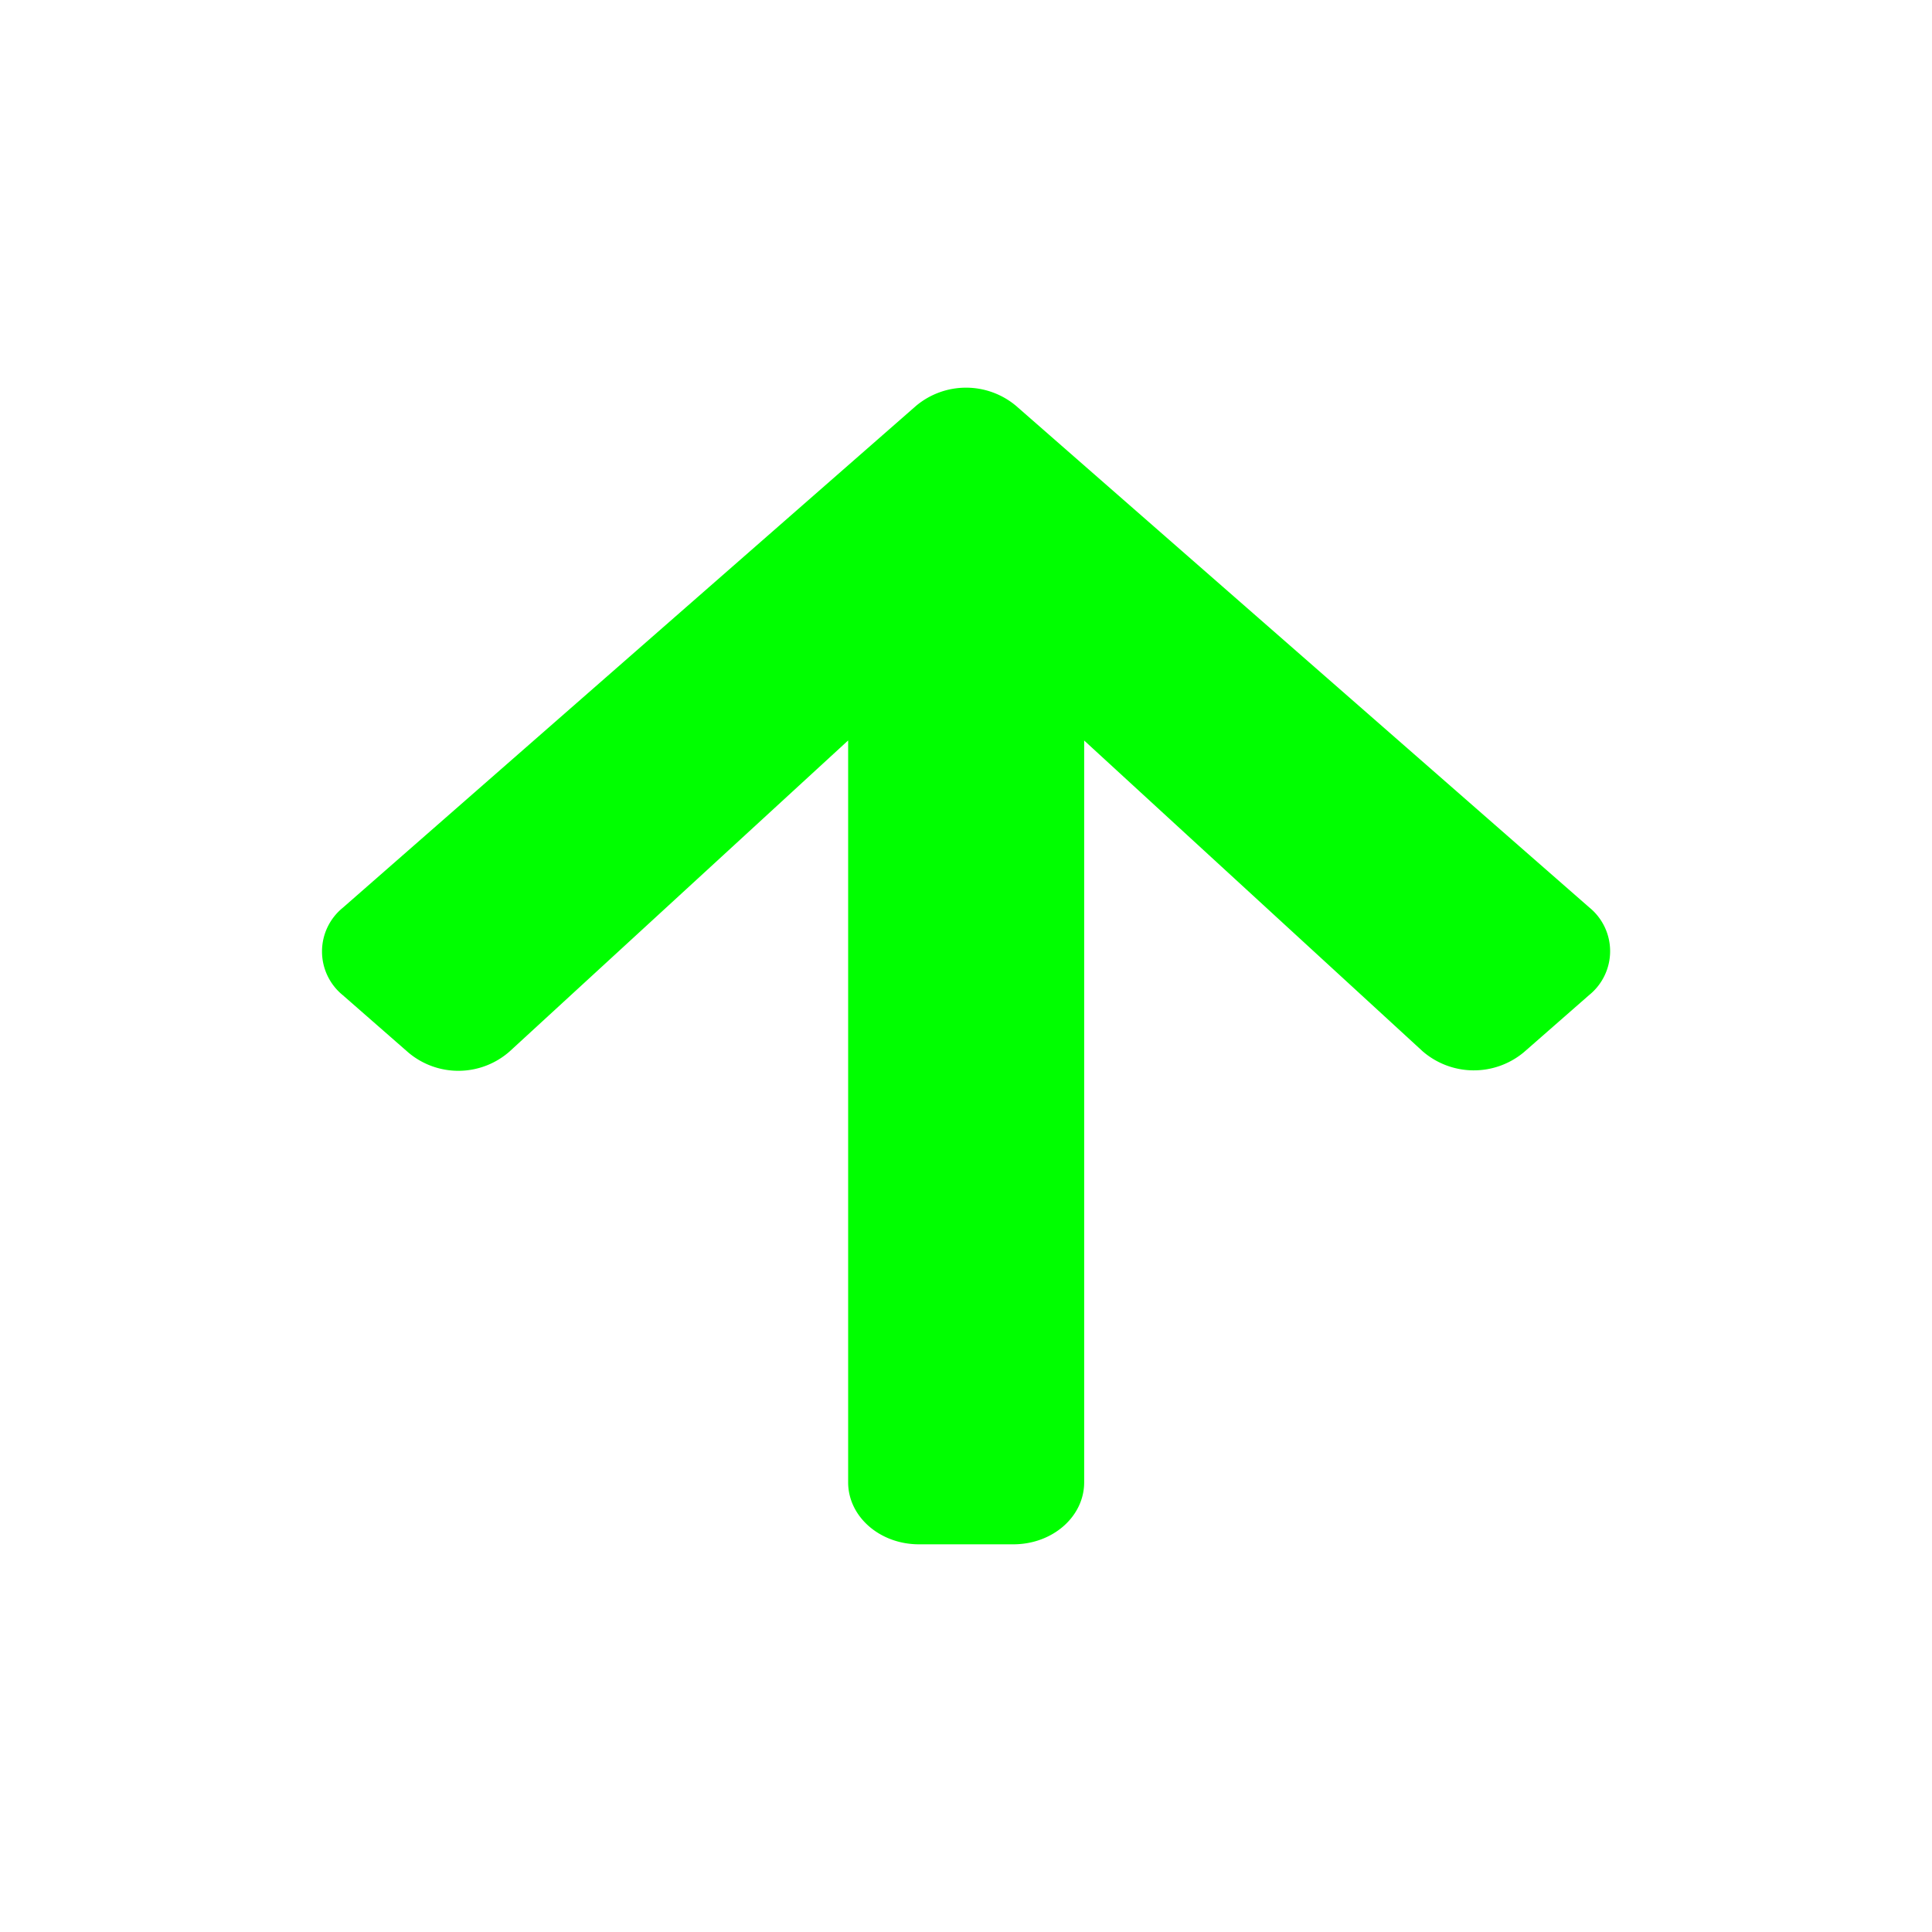 <svg xmlns="http://www.w3.org/2000/svg" fill="none" viewBox="0 0 24 24">
  <path fill="#0F0" d="m5.073 13.075-.814-.712a.7.7 0 0 1 0-1.087l7.12-6.234a.967.967 0 0 1 1.243 0l7.12 6.23a.7.7 0 0 1 0 1.088l-.813.712a.971.971 0 0 1-1.257-.013l-4.204-3.86v9.215c0 .426-.392.77-.88.77h-1.172c-.487 0-.88-.344-.88-.77V9.198L6.33 13.062a.963.963 0 0 1-1.257.013Z"/>
</svg>
